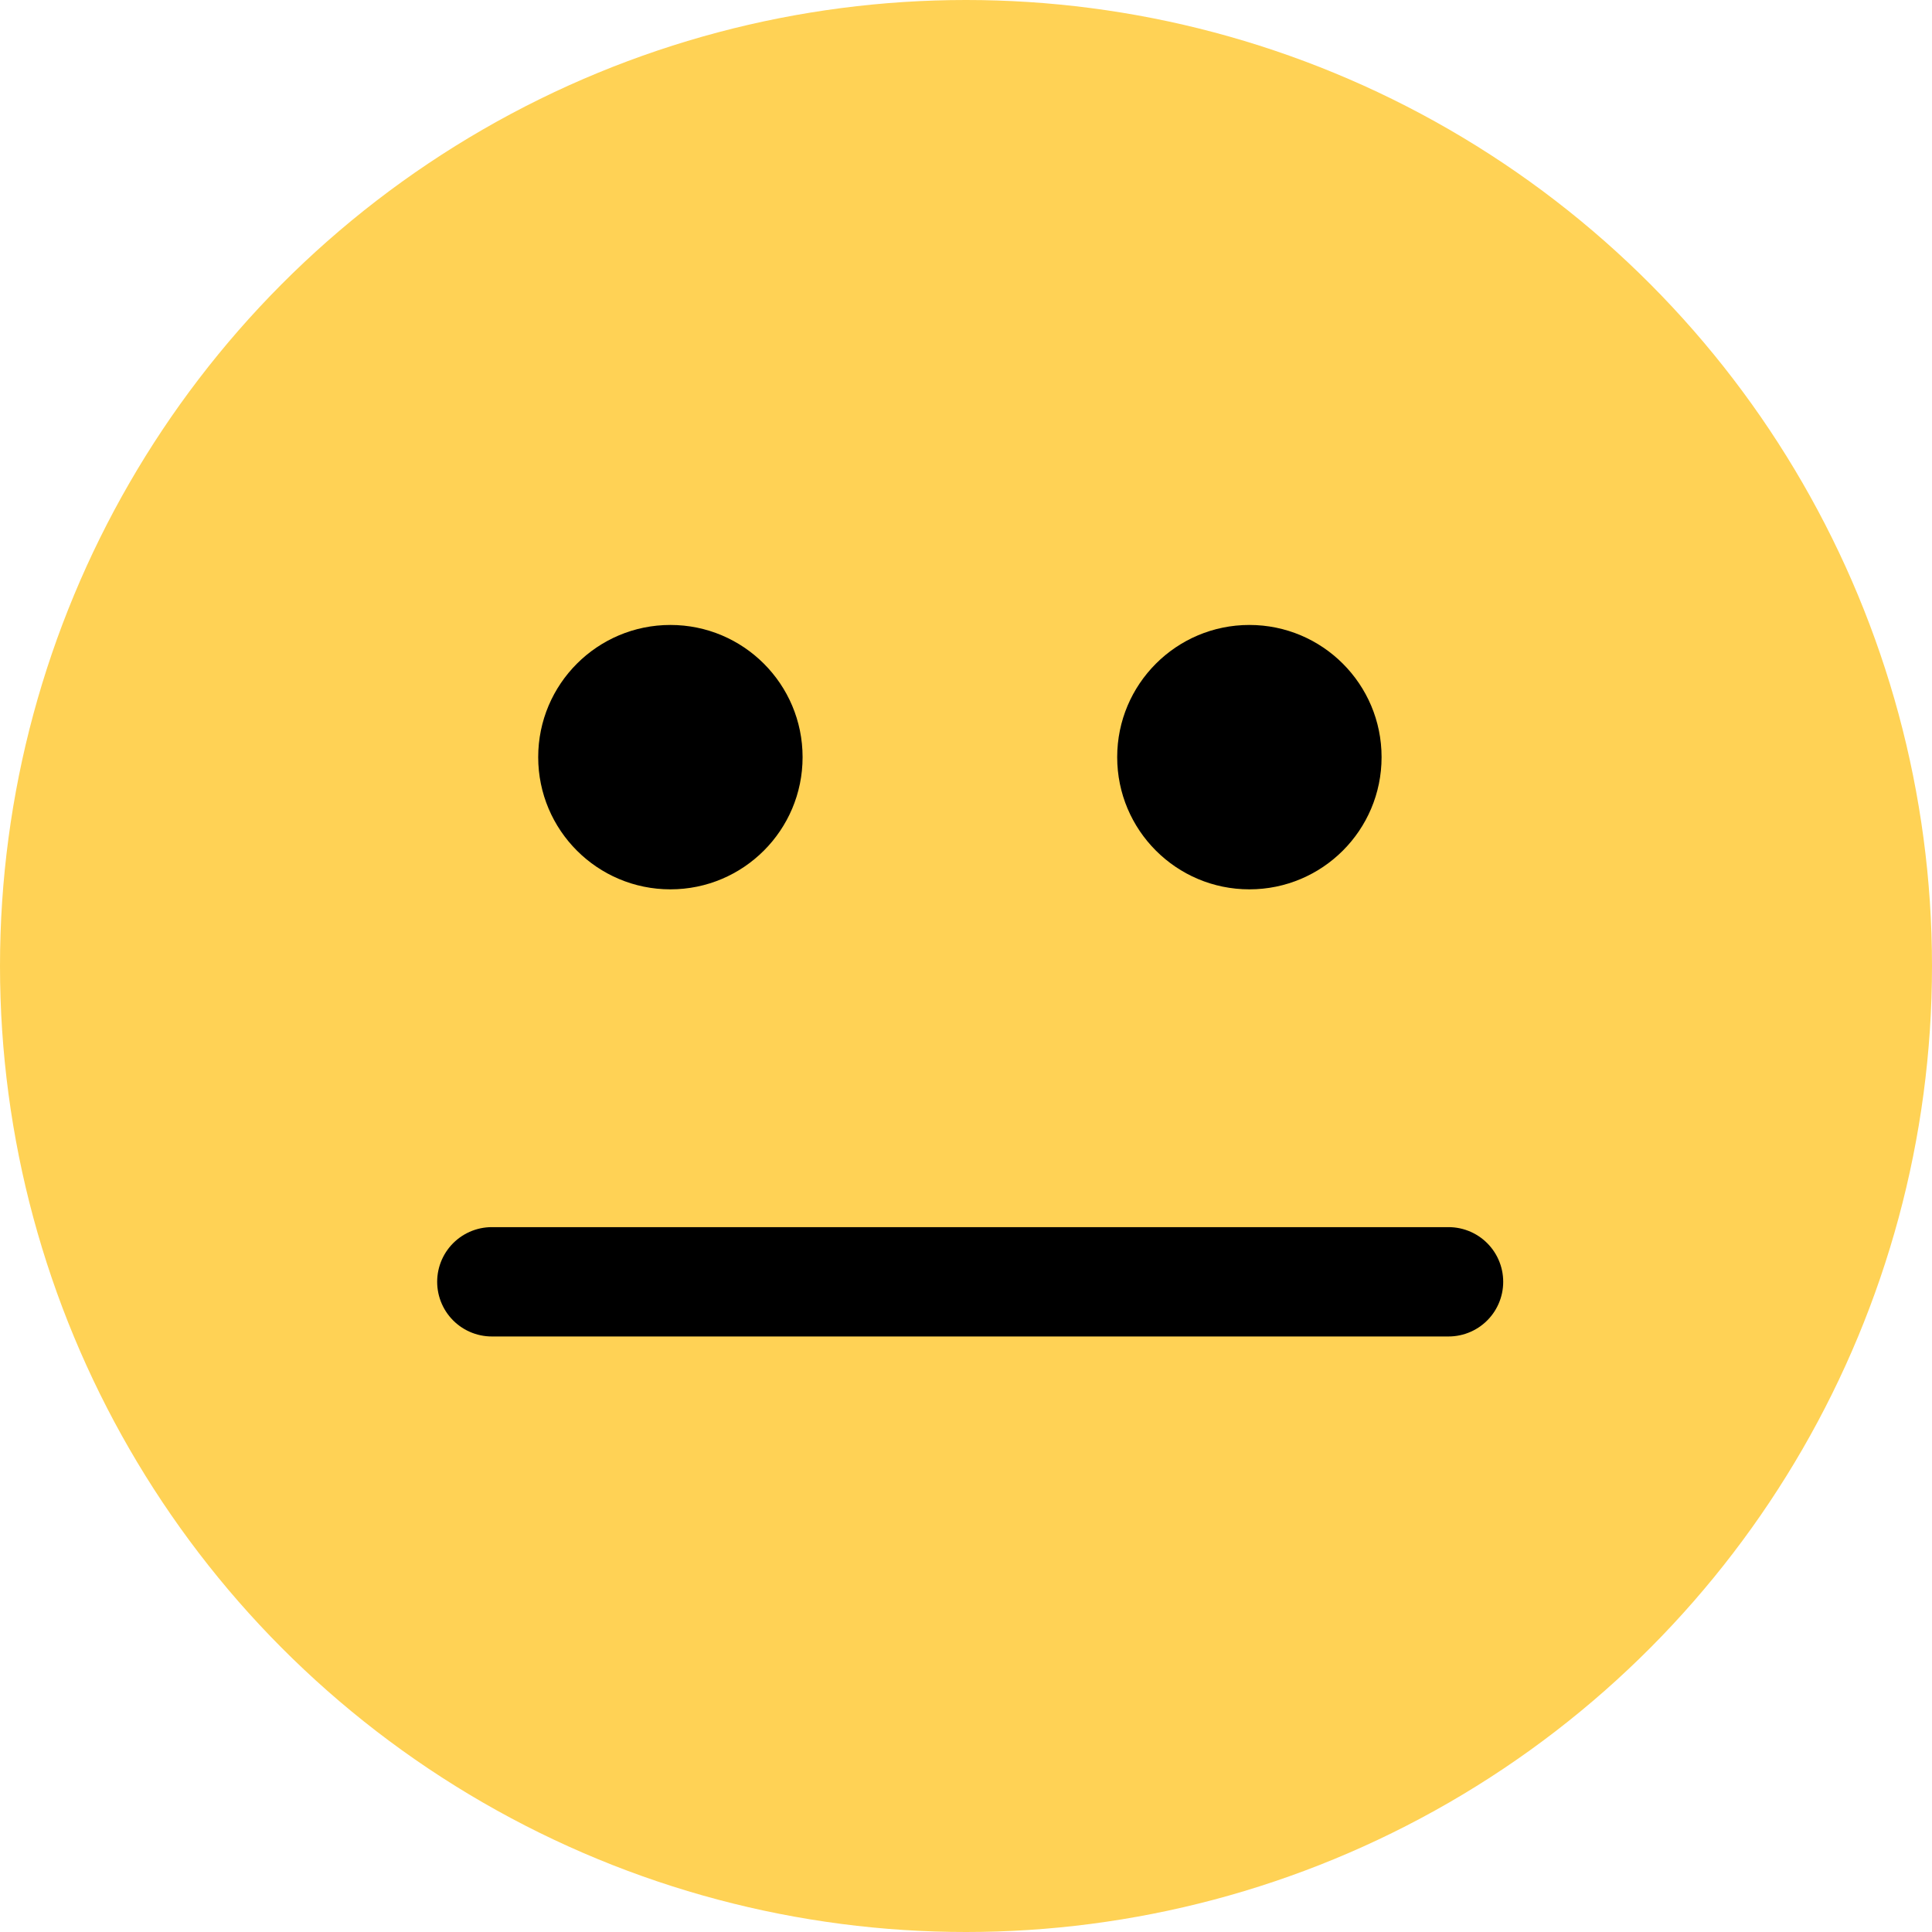 <svg xmlns="http://www.w3.org/2000/svg" viewBox="0 0 145.42 145.42"><title>Asset 5</title><g data-name="Layer 2"><g data-name="Layer 1"><circle cx="72.71" cy="72.71" r="72.71" fill="#ffd255"/><path fill="none" stroke="#000" stroke-linecap="round" stroke-miterlimit="10" stroke-width="8.23" d="M37.02 96.48h72.01"/><circle cx="50.46" cy="56.99" r="9.95"/><circle cx="94.04" cy="56.99" r="9.95"/></g></g></svg>
